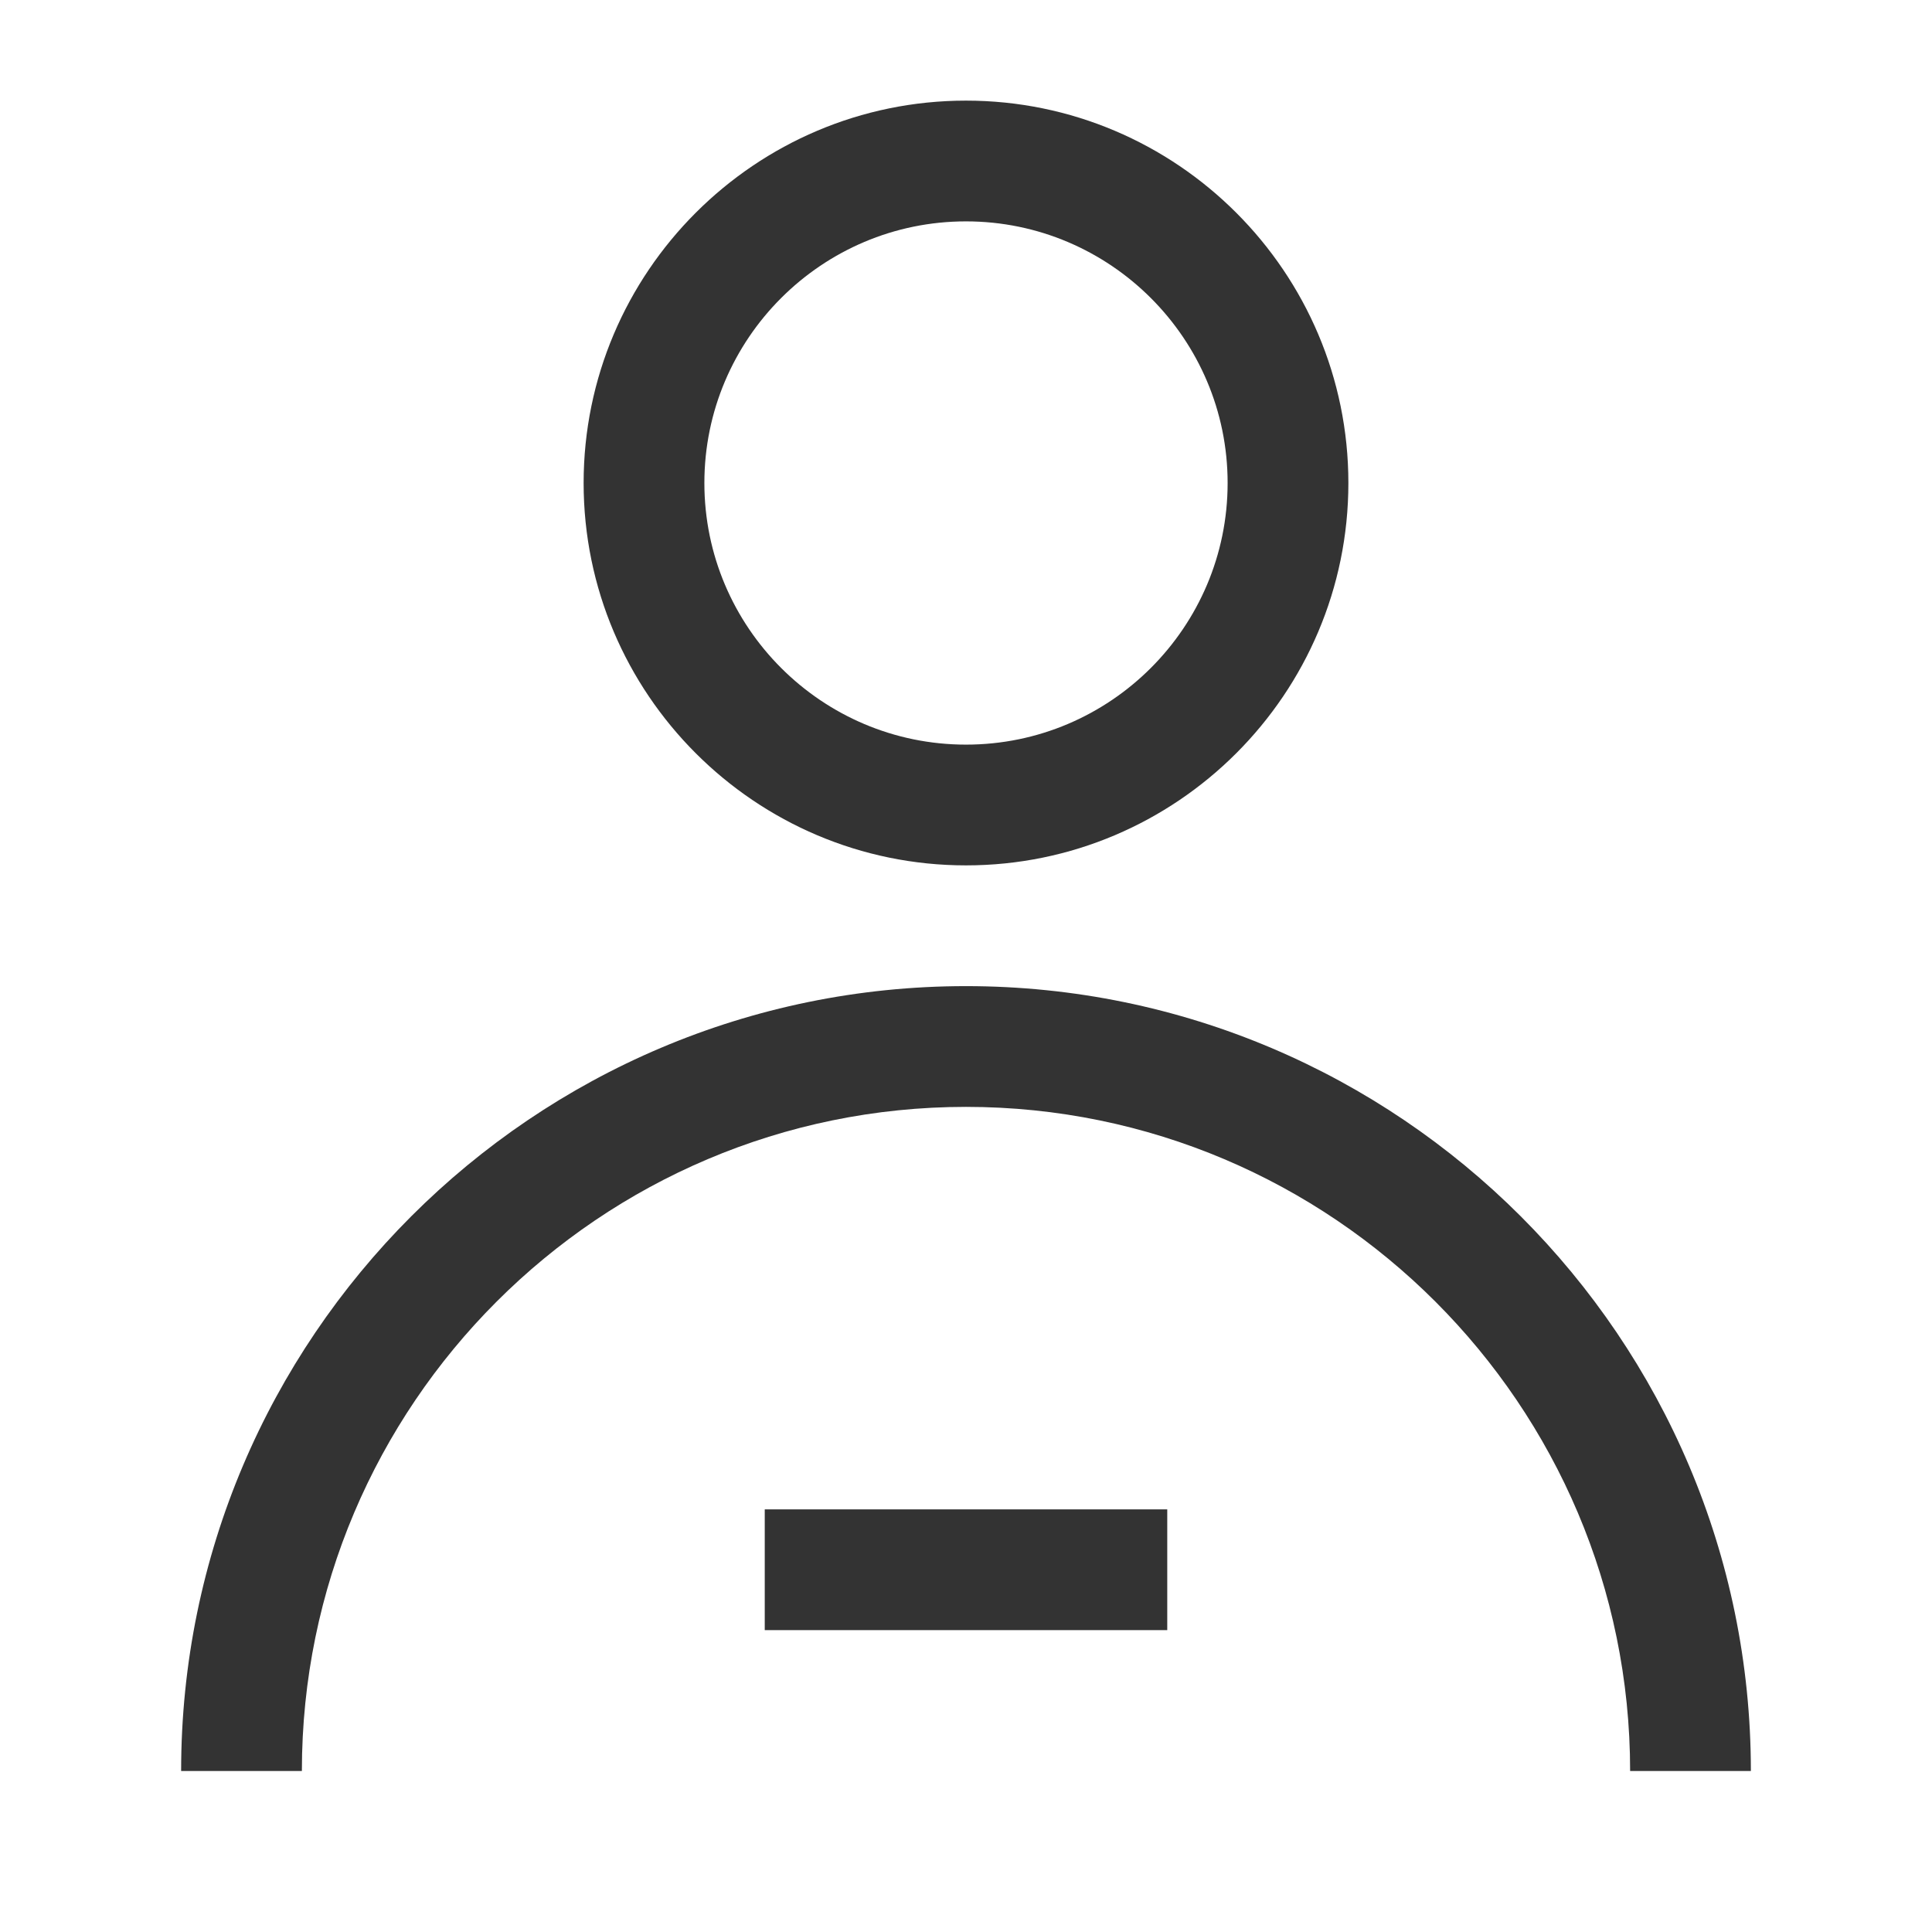 <?xml version="1.0" encoding="iso-8859-1"?>
<svg version="1.1" id="&#x56FE;&#x5C42;_1" xmlns="http://www.w3.org/2000/svg" xmlns:xlink="http://www.w3.org/1999/xlink" x="0px"
	 y="0px" viewBox="0 0 24 24" style="enable-background:new 0 0 24 24;" xml:space="preserve">
<path style="fill:#333333;" d="M12,10.75c-2.619,0-4.75-2.131-4.75-4.75S9.381,1.25,12,1.25S16.75,3.381,16.75,6
	S14.619,10.75,12,10.75z M12,2.75c-1.792,0-3.25,1.458-3.25,3.25S10.208,9.25,12,9.25S15.25,7.792,15.25,6S13.792,2.75,12,2.75z"/>
<path style="fill:#333333;" d="M21.75,22h-1.5c0-4.549-3.701-8.25-8.25-8.25S3.75,17.451,3.75,22h-1.5c0-5.376,4.374-9.75,9.75-9.75
	S21.75,16.624,21.75,22z"/>
<rect x="9.5" y="18.75" style="fill:#333333;" width="5" height="1.5"/>
</svg>






